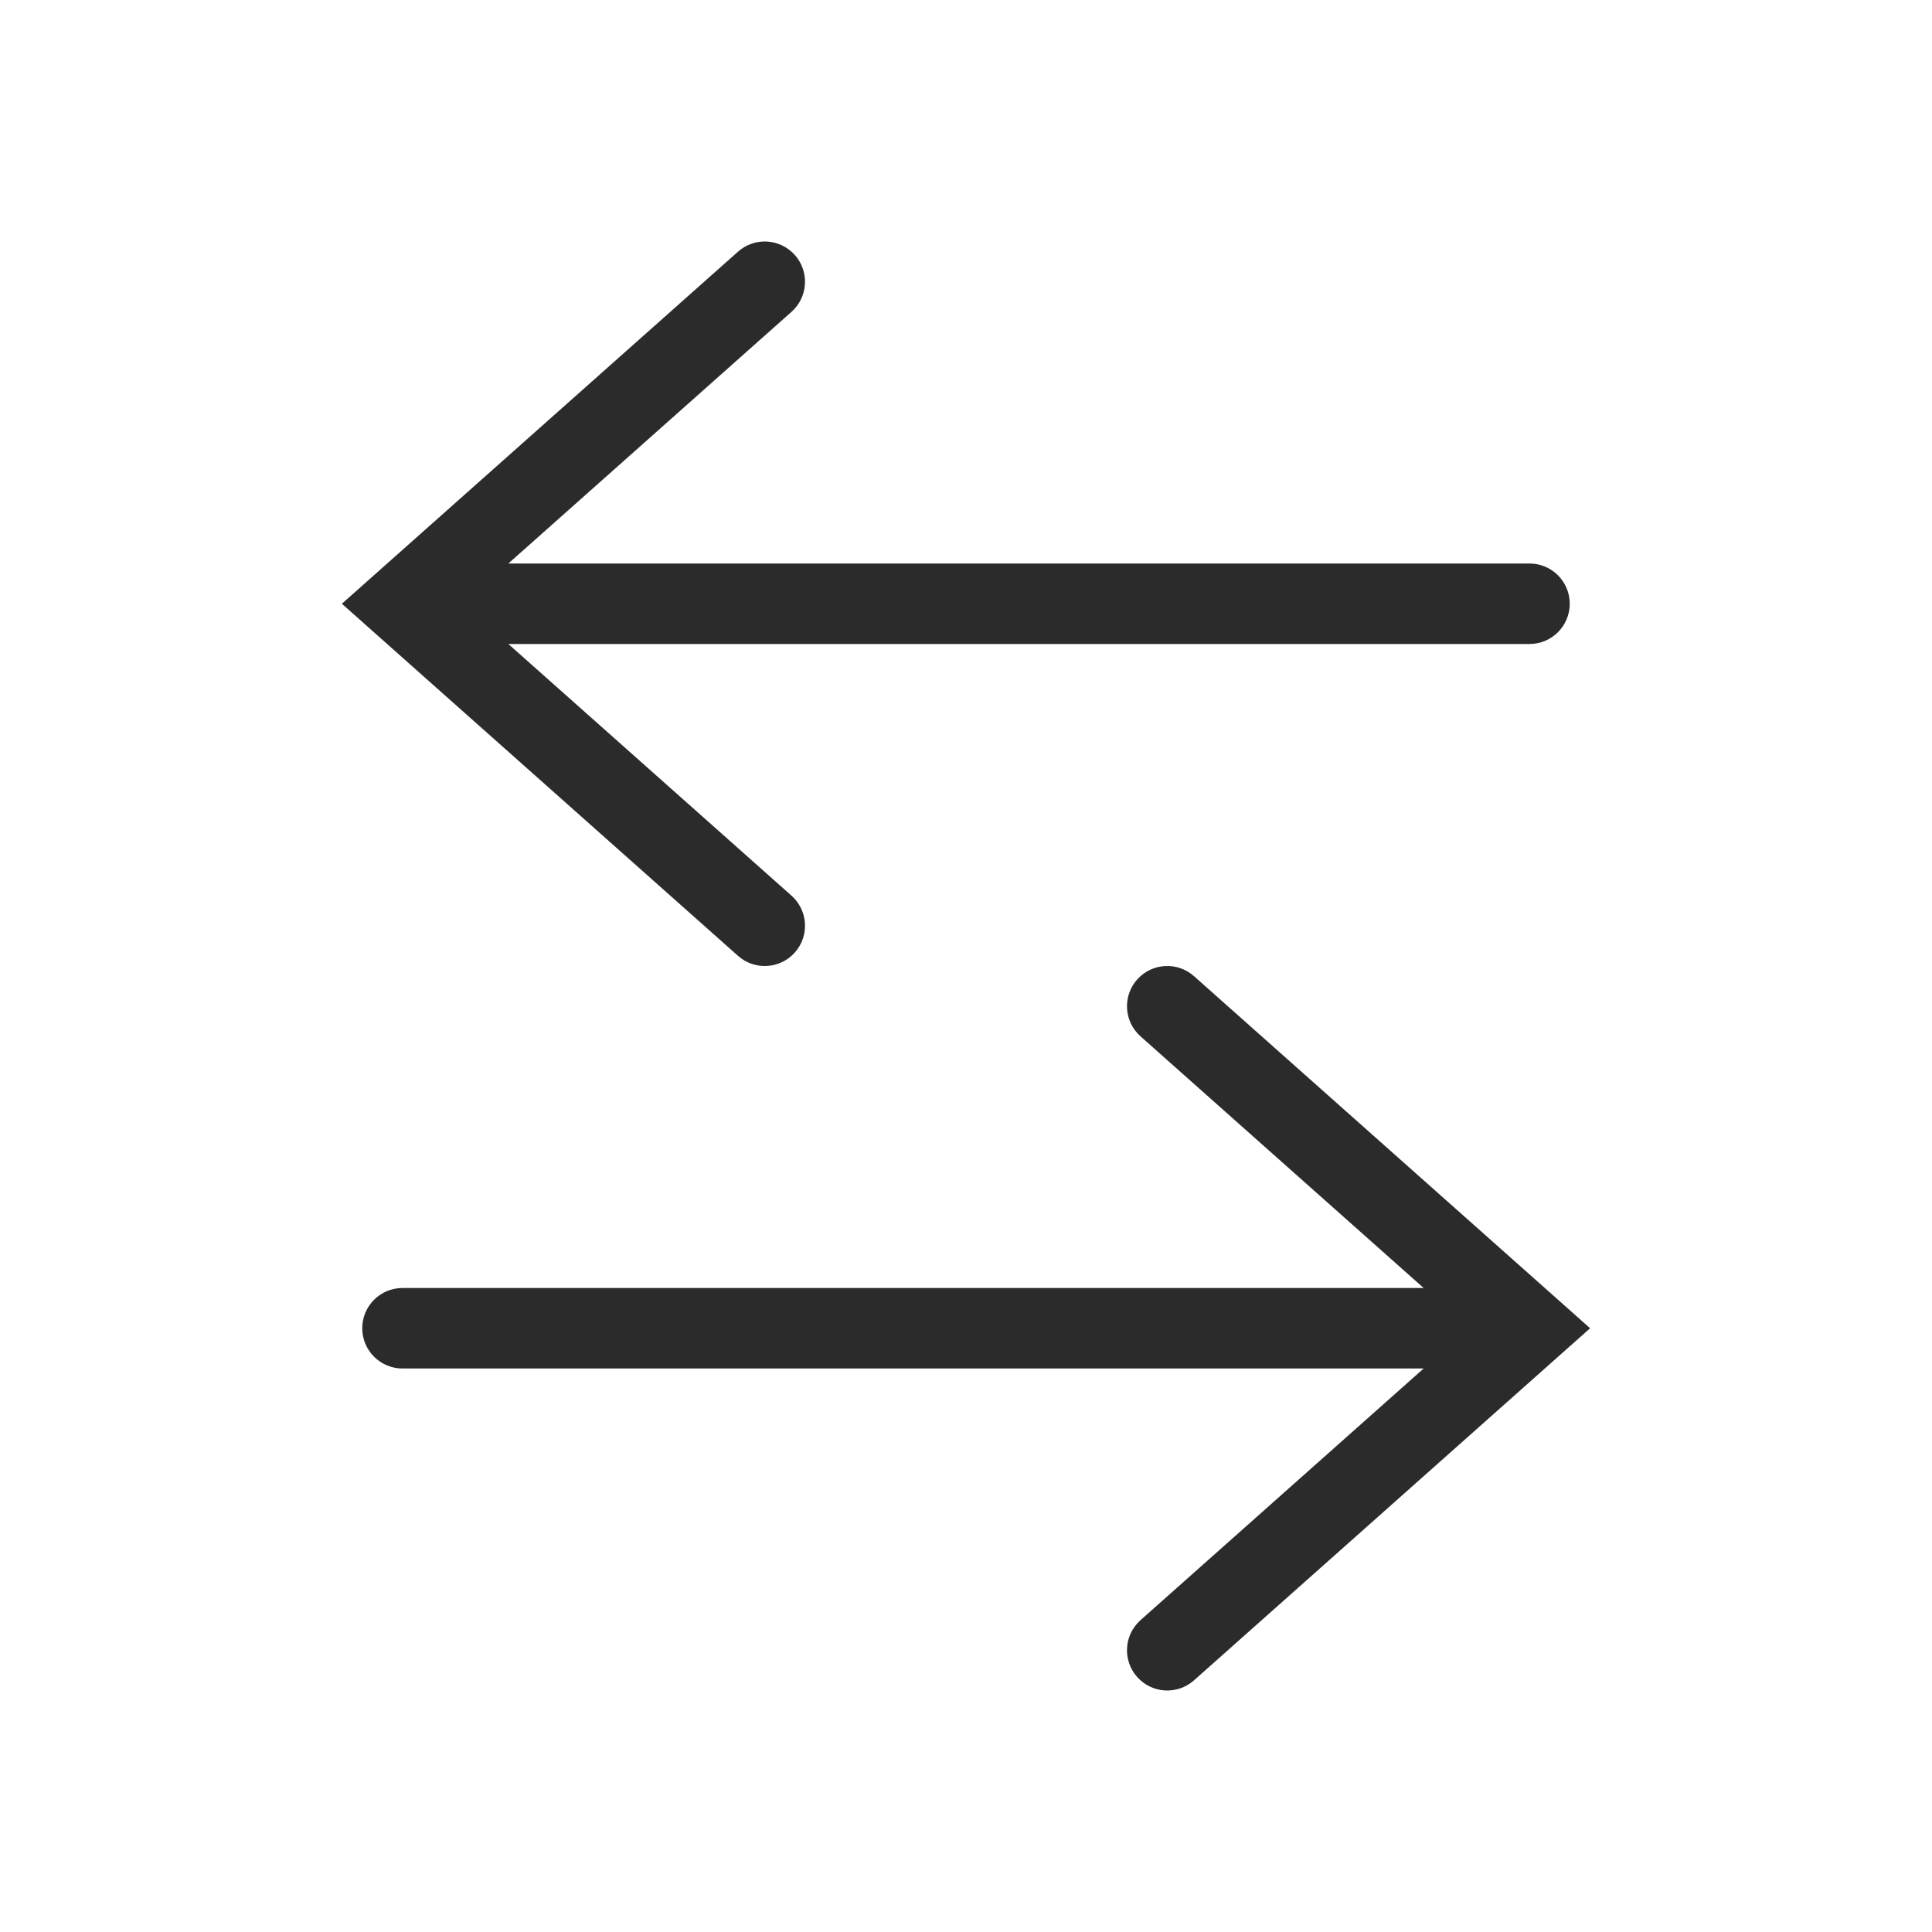 <svg width="24" height="24" viewBox="0 0 24 24" fill="none" xmlns="http://www.w3.org/2000/svg">
<path fill-rule="evenodd" clip-rule="evenodd" d="M9.832 3.874C10.039 3.69 10.057 3.374 9.874 3.168C9.69 2.961 9.374 2.943 9.168 3.126L4.247 7.5L9.168 11.874C9.374 12.057 9.69 12.039 9.874 11.832C10.057 11.626 10.039 11.31 9.832 11.126L6.315 8L19 8C19.276 8 19.5 7.776 19.5 7.5C19.5 7.224 19.276 7 19 7L6.315 7L9.832 3.874ZM14.168 20.126L17.685 17L5 17C4.724 17 4.5 16.776 4.5 16.5C4.5 16.224 4.724 16 5 16L17.685 16L14.168 12.874C13.961 12.69 13.943 12.374 14.126 12.168C14.31 11.961 14.626 11.943 14.832 12.126L19.753 16.5L14.832 20.874C14.626 21.057 14.31 21.039 14.126 20.832C13.943 20.626 13.961 20.31 14.168 20.126Z" fill="#2B2B2C"/>
</svg>
